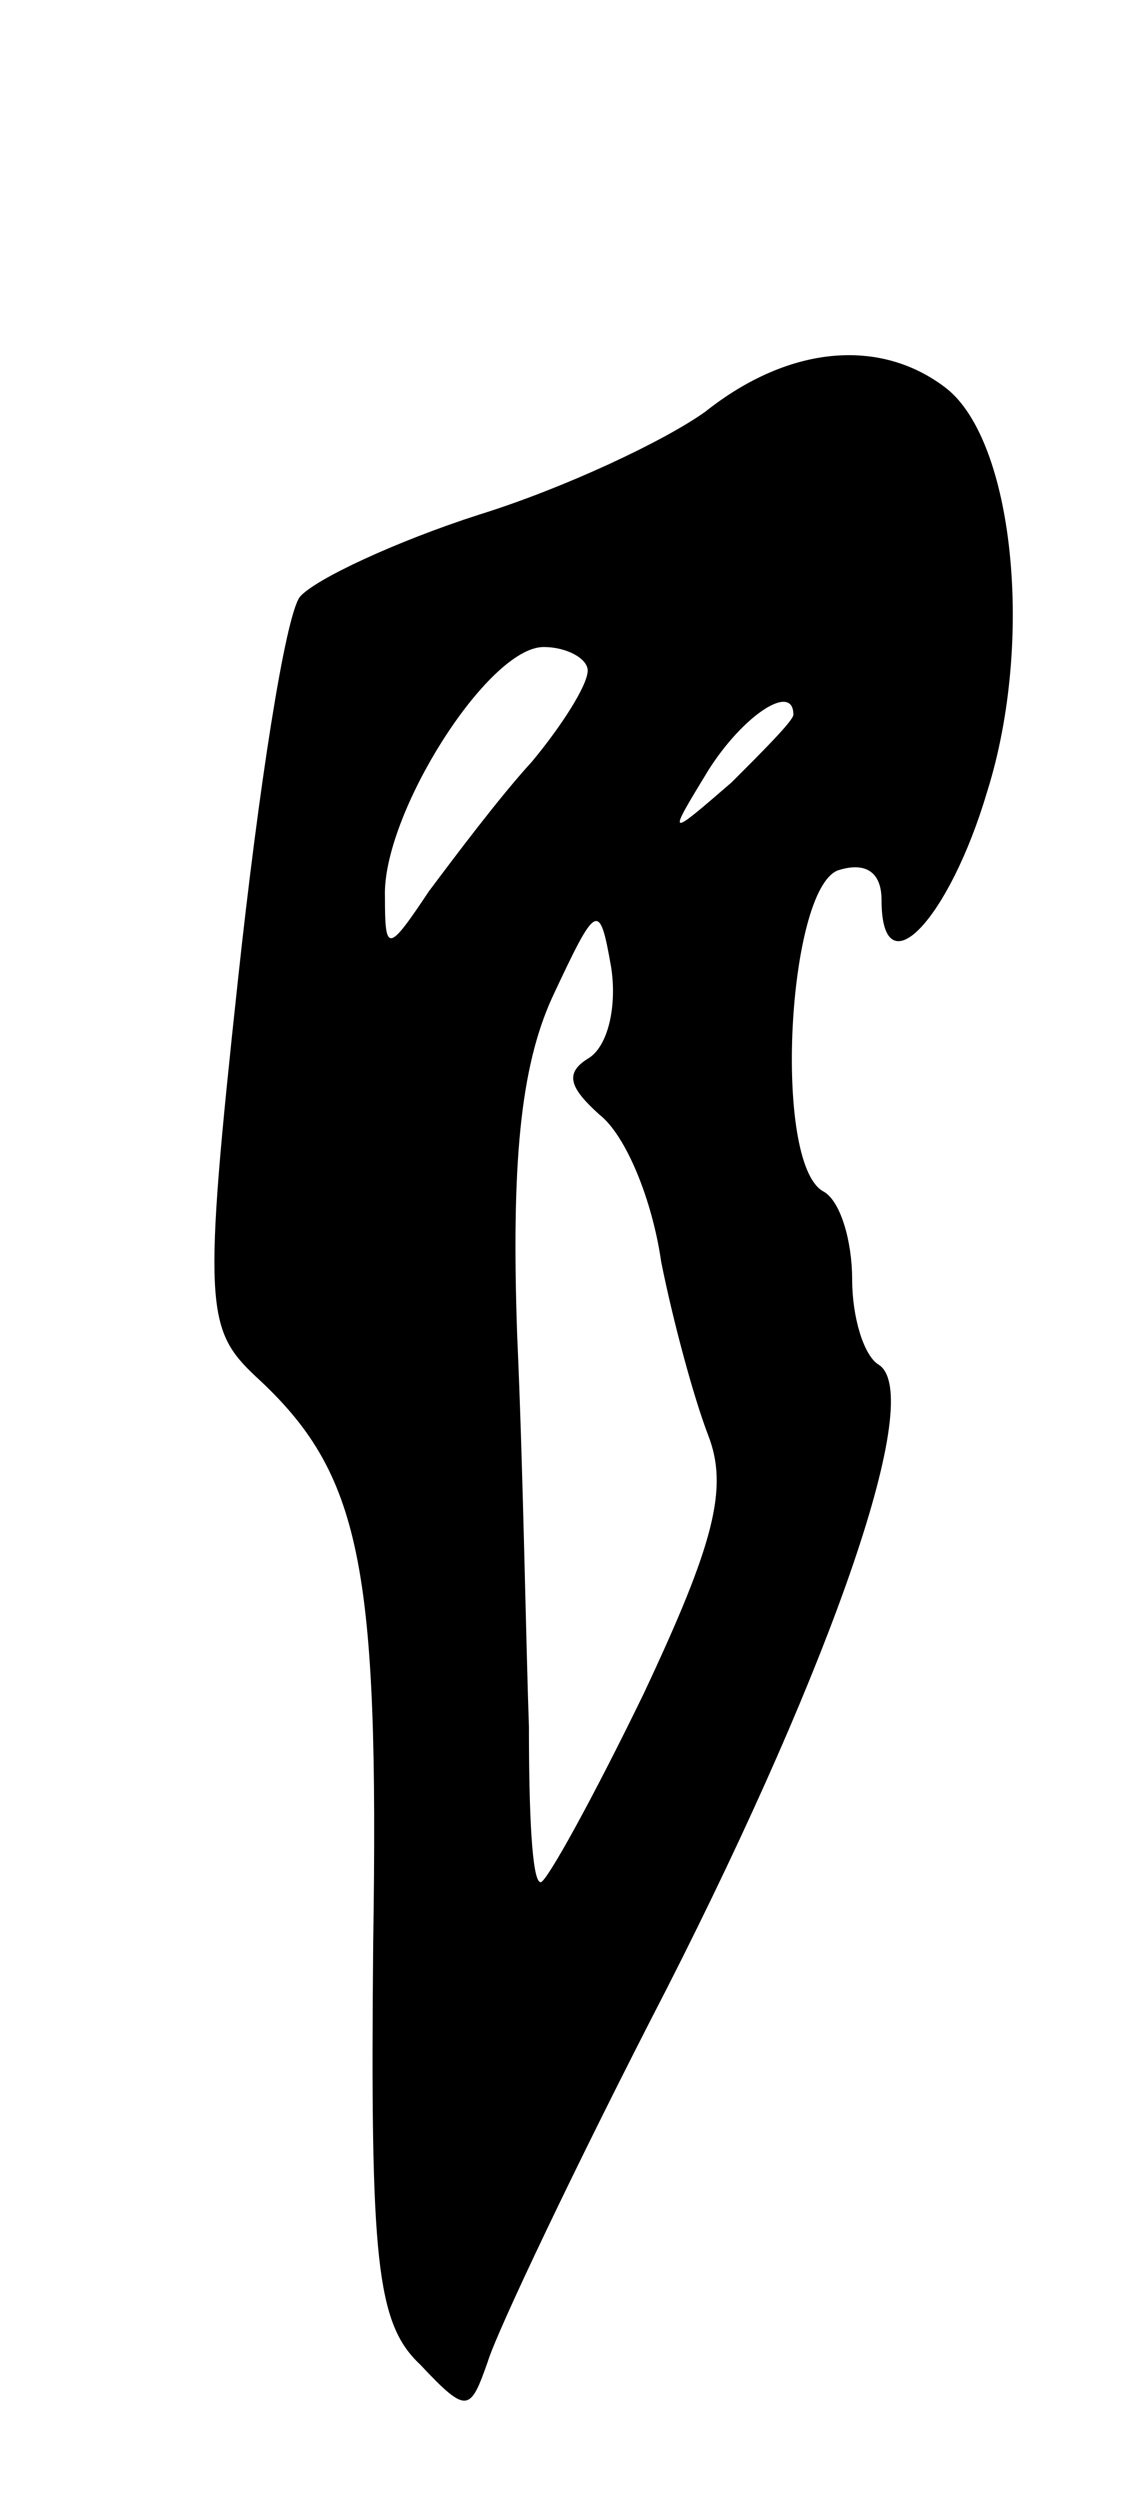 <svg version="1.0" xmlns="http://www.w3.org/2000/svg"
 width="39pt" height="85pt" viewBox="0 0 39 85"
 preserveAspectRatio="xMidYMid meet">
<g transform="translate(0,85) scale(0.1,-0.1)"
fill="#000000" stroke="none">
<path d="M240 710 c-14 -10 -48 -26 -77 -35 -28 -9 -56 -22 -61 -28 -5 -7 -14
-65 -21 -130 -12 -111 -11 -119 6 -135 36 -33 42 -64 40 -193 -1 -107 1 -129
16 -143 16 -17 17 -16 23 1 3 10 30 67 61 127 57 112 88 202 72 212 -5 3 -9
16 -9 29 0 13 -4 27 -10 30 -17 10 -12 102 5 109 9 3 15 0 15 -10 0 -31 23 -7
36 37 16 51 9 119 -14 137 -22 17 -53 15 -82 -8z m-40 -88 c0 -5 -9 -19 -19
-31 -11 -12 -26 -32 -35 -44 -14 -21 -15 -21 -15 -2 -1 28 35 85 54 85 8 0 15
-4 15 -8z m70 -15 c0 -2 -10 -12 -21 -23 -22 -19 -22 -19 -8 4 12 19 29 30 29
19z m-70 -117 c-8 -5 -6 -10 4 -19 9 -7 18 -29 21 -50 4 -20 11 -46 16 -59 7
-18 2 -37 -22 -88 -17 -35 -33 -64 -35 -64 -3 0 -4 24 -4 53 -1 28 -2 89 -4
133 -2 58 1 91 12 115 15 32 16 33 20 10 2 -13 -1 -27 -8 -31z"/>
</g>
</svg>
